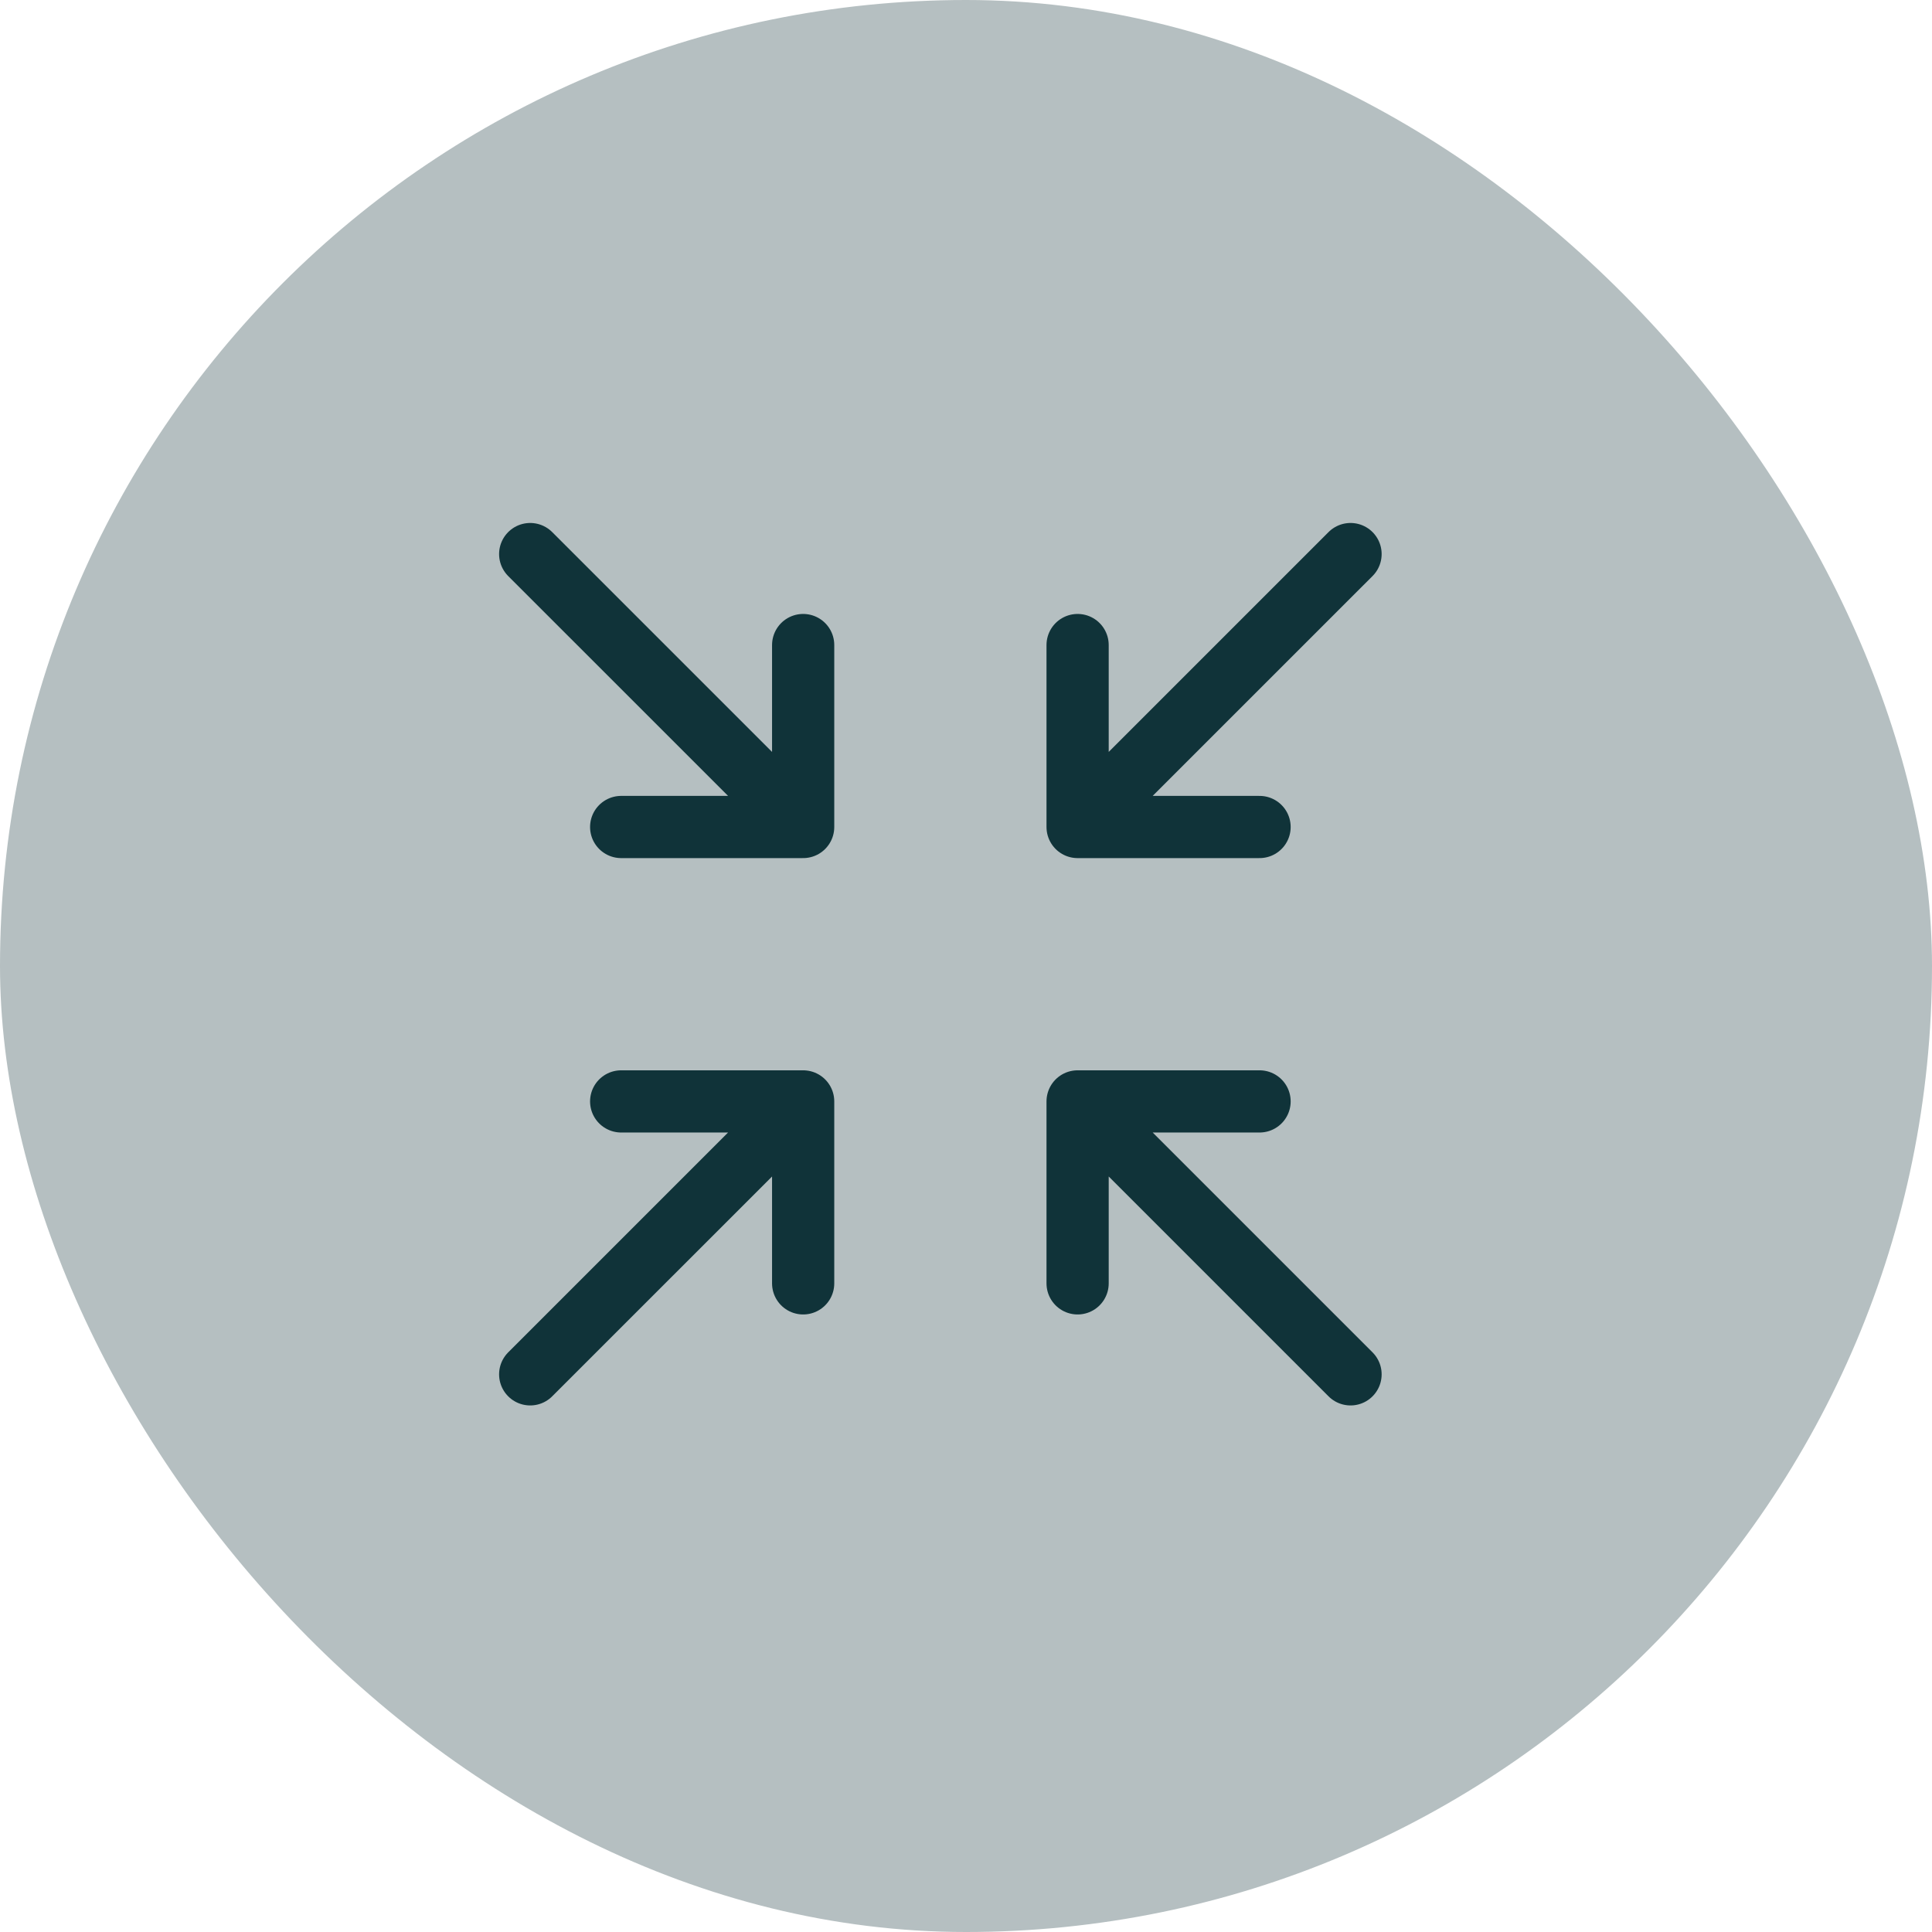 <svg width="56" height="56" viewBox="0 0 56 56" fill="none" xmlns="http://www.w3.org/2000/svg">
<rect width="56" height="56" rx="28" fill="#B5BFC1"/>
<path d="M15.368 16.06L23.28 23.971M23.28 23.971H18.005M23.28 23.971V18.697M39.146 39.836L31.235 31.925M31.235 31.925H36.509M31.235 31.925V37.199M15.368 39.836L23.28 31.925M23.28 31.925H18.005M23.28 31.925V37.199M39.146 16.06L31.235 23.971M31.235 23.971H36.509M31.235 23.971V18.697" stroke="#103339" stroke-width="1.803" stroke-linecap="round"/>
</svg>
